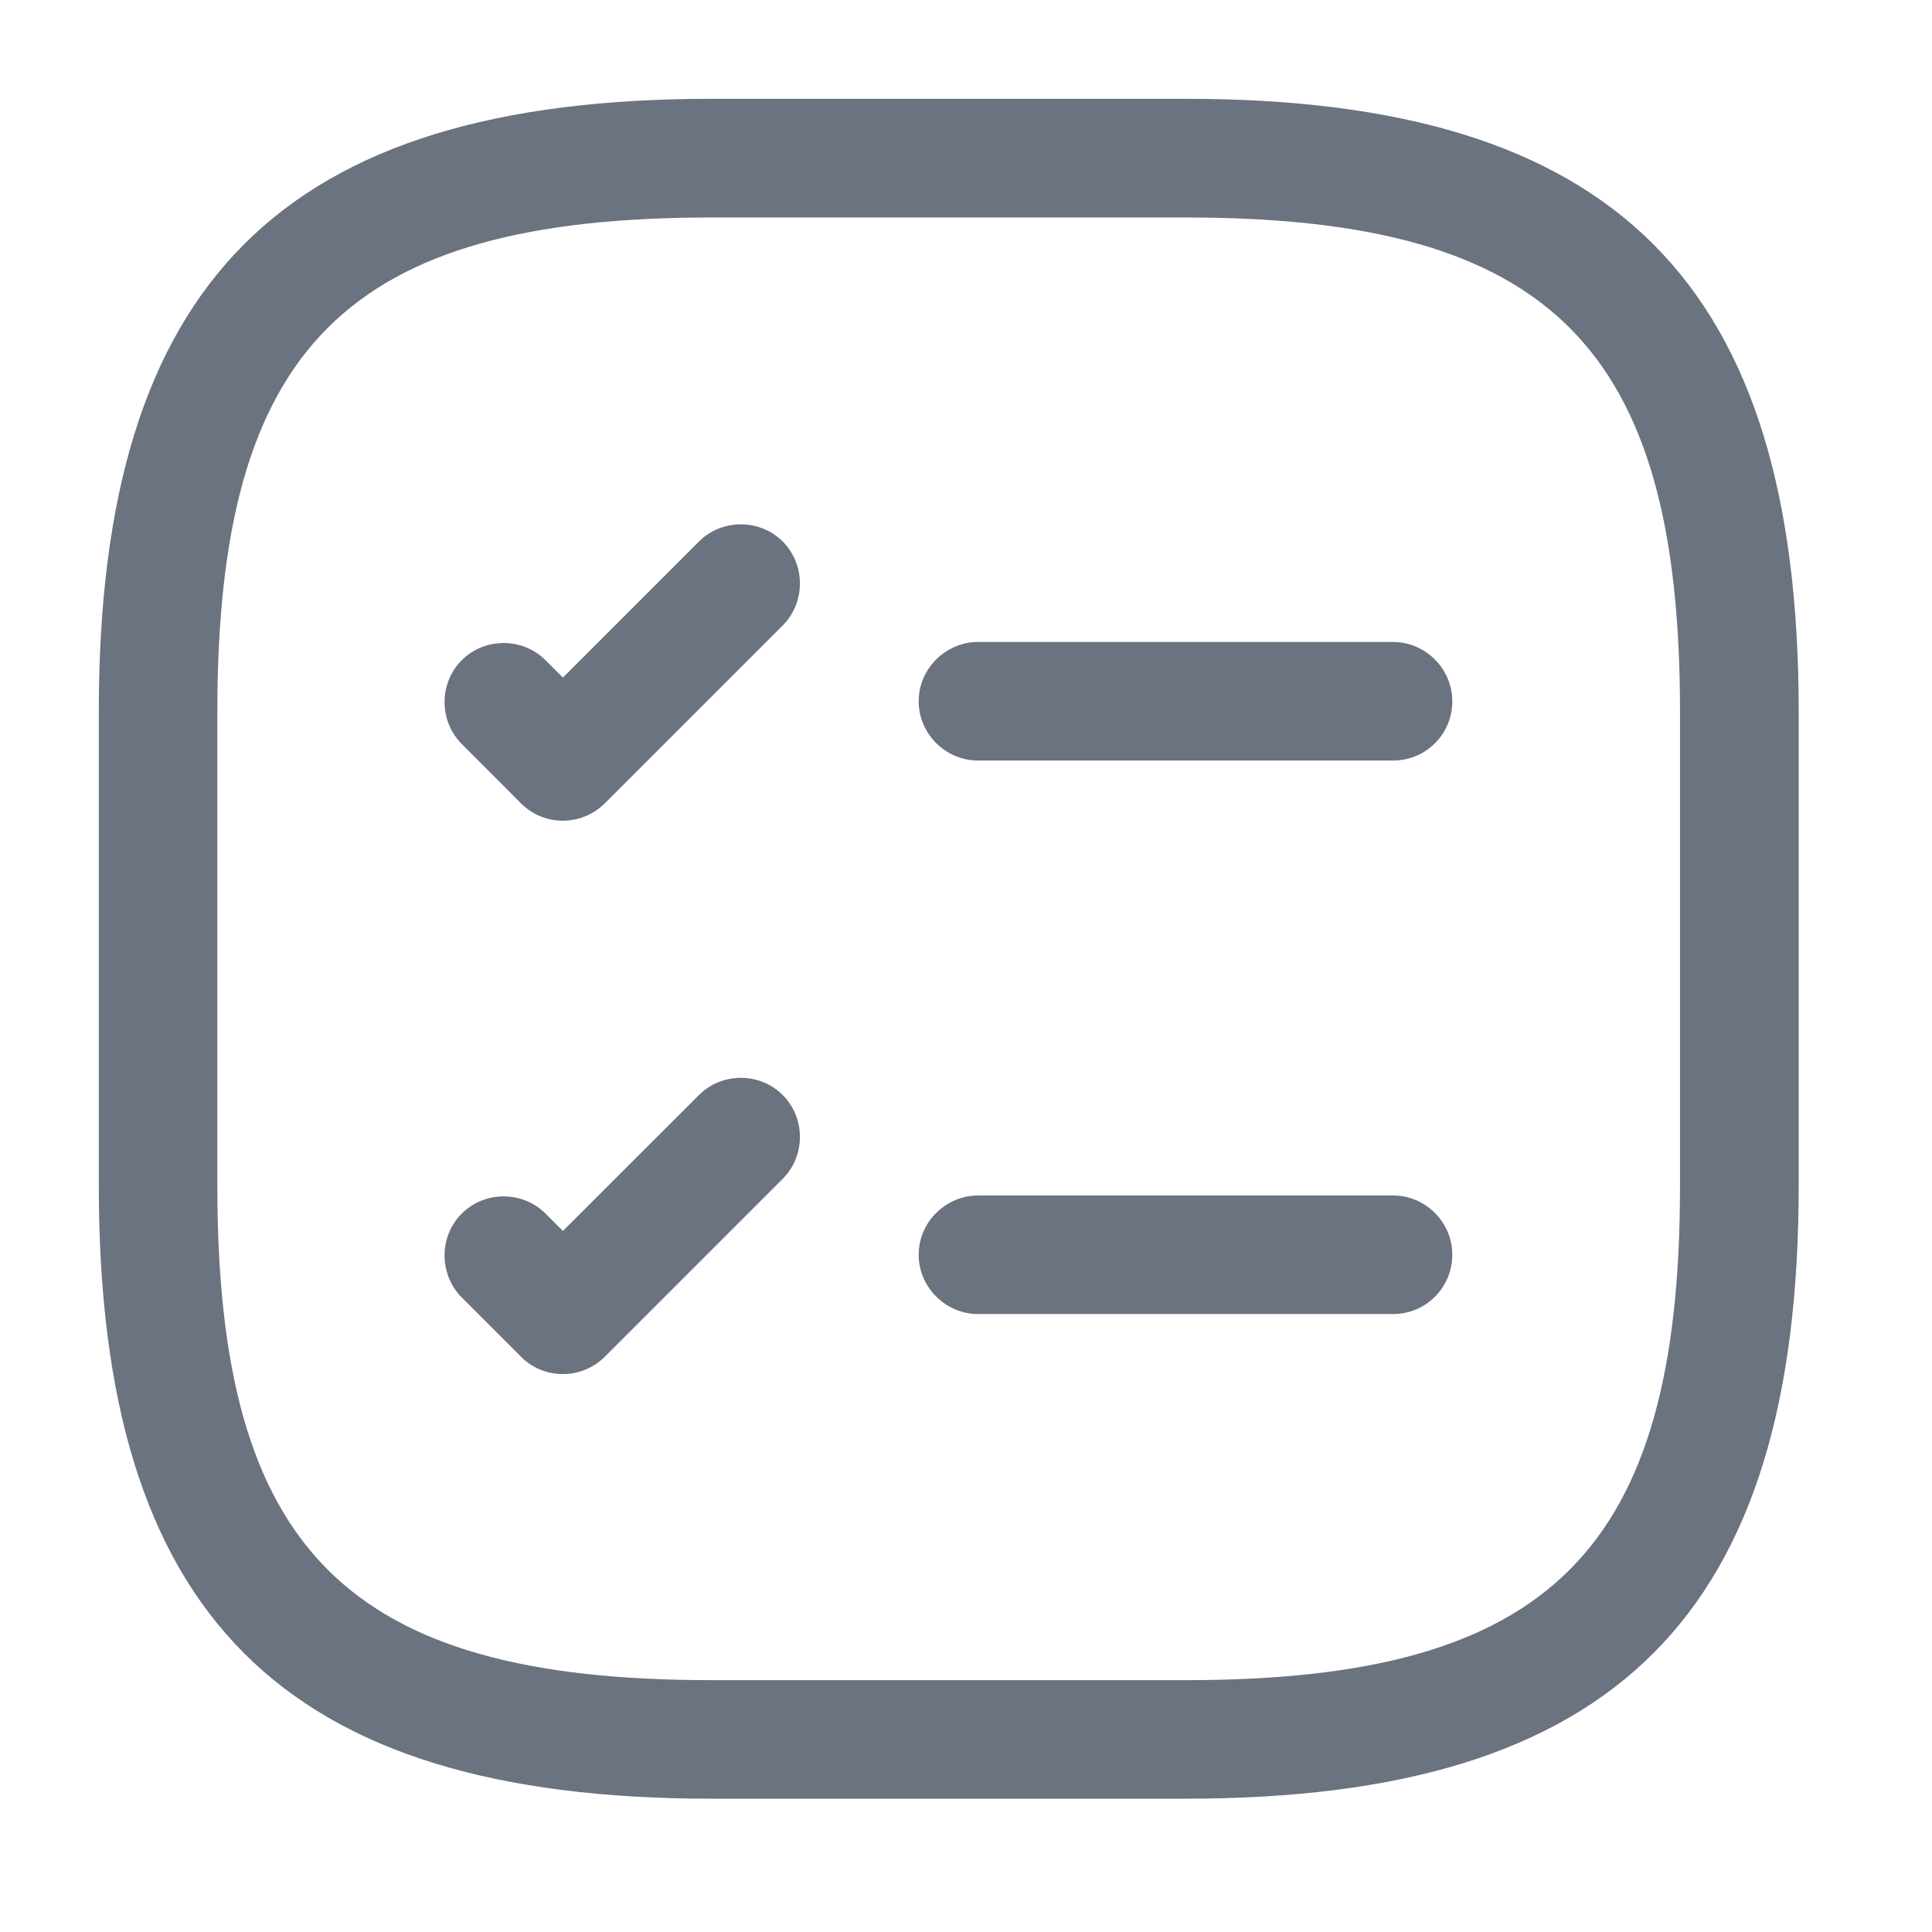 <svg width="14" height="14" viewBox="0 0 14 14" fill="none" xmlns="http://www.w3.org/2000/svg">
<path d="M10.095 5.511H7.087C6.852 5.511 6.657 5.317 6.657 5.082C6.657 4.847 6.852 4.652 7.087 4.652H10.095C10.33 4.652 10.524 4.847 10.524 5.082C10.524 5.317 10.335 5.511 10.095 5.511Z" fill="#6B7280"/>
<path d="M4.079 5.947C3.97 5.947 3.861 5.907 3.775 5.821L3.346 5.391C3.18 5.225 3.18 4.95 3.346 4.784C3.512 4.618 3.787 4.618 3.953 4.784L4.079 4.91L5.065 3.924C5.231 3.758 5.506 3.758 5.672 3.924C5.838 4.091 5.838 4.366 5.672 4.532L4.383 5.821C4.303 5.901 4.194 5.947 4.079 5.947Z" fill="#6B7280"/>
<path d="M10.095 9.522H7.087C6.852 9.522 6.657 9.327 6.657 9.092C6.657 8.857 6.852 8.663 7.087 8.663H10.095C10.33 8.663 10.524 8.857 10.524 9.092C10.524 9.327 10.335 9.522 10.095 9.522Z" fill="#6B7280"/>
<path d="M4.079 9.957C3.97 9.957 3.861 9.917 3.775 9.831L3.346 9.402C3.18 9.235 3.18 8.96 3.346 8.794C3.512 8.628 3.787 8.628 3.953 8.794L4.079 8.92L5.065 7.935C5.231 7.769 5.506 7.769 5.672 7.935C5.838 8.101 5.838 8.376 5.672 8.542L4.383 9.831C4.303 9.911 4.194 9.957 4.079 9.957Z" fill="#6B7280"/>
<path d="M8.593 13.034H5.156C2.045 13.034 0.716 11.705 0.716 8.594V5.156C0.716 2.045 2.045 0.716 5.156 0.716H8.593C11.704 0.716 13.034 2.045 13.034 5.156V8.594C13.034 11.705 11.704 13.034 8.593 13.034ZM5.156 1.576C2.515 1.576 1.575 2.515 1.575 5.156V8.594C1.575 11.235 2.515 12.175 5.156 12.175H8.593C11.235 12.175 12.174 11.235 12.174 8.594V5.156C12.174 2.515 11.235 1.576 8.593 1.576H5.156Z" fill="#6B7280"/>
</svg>
